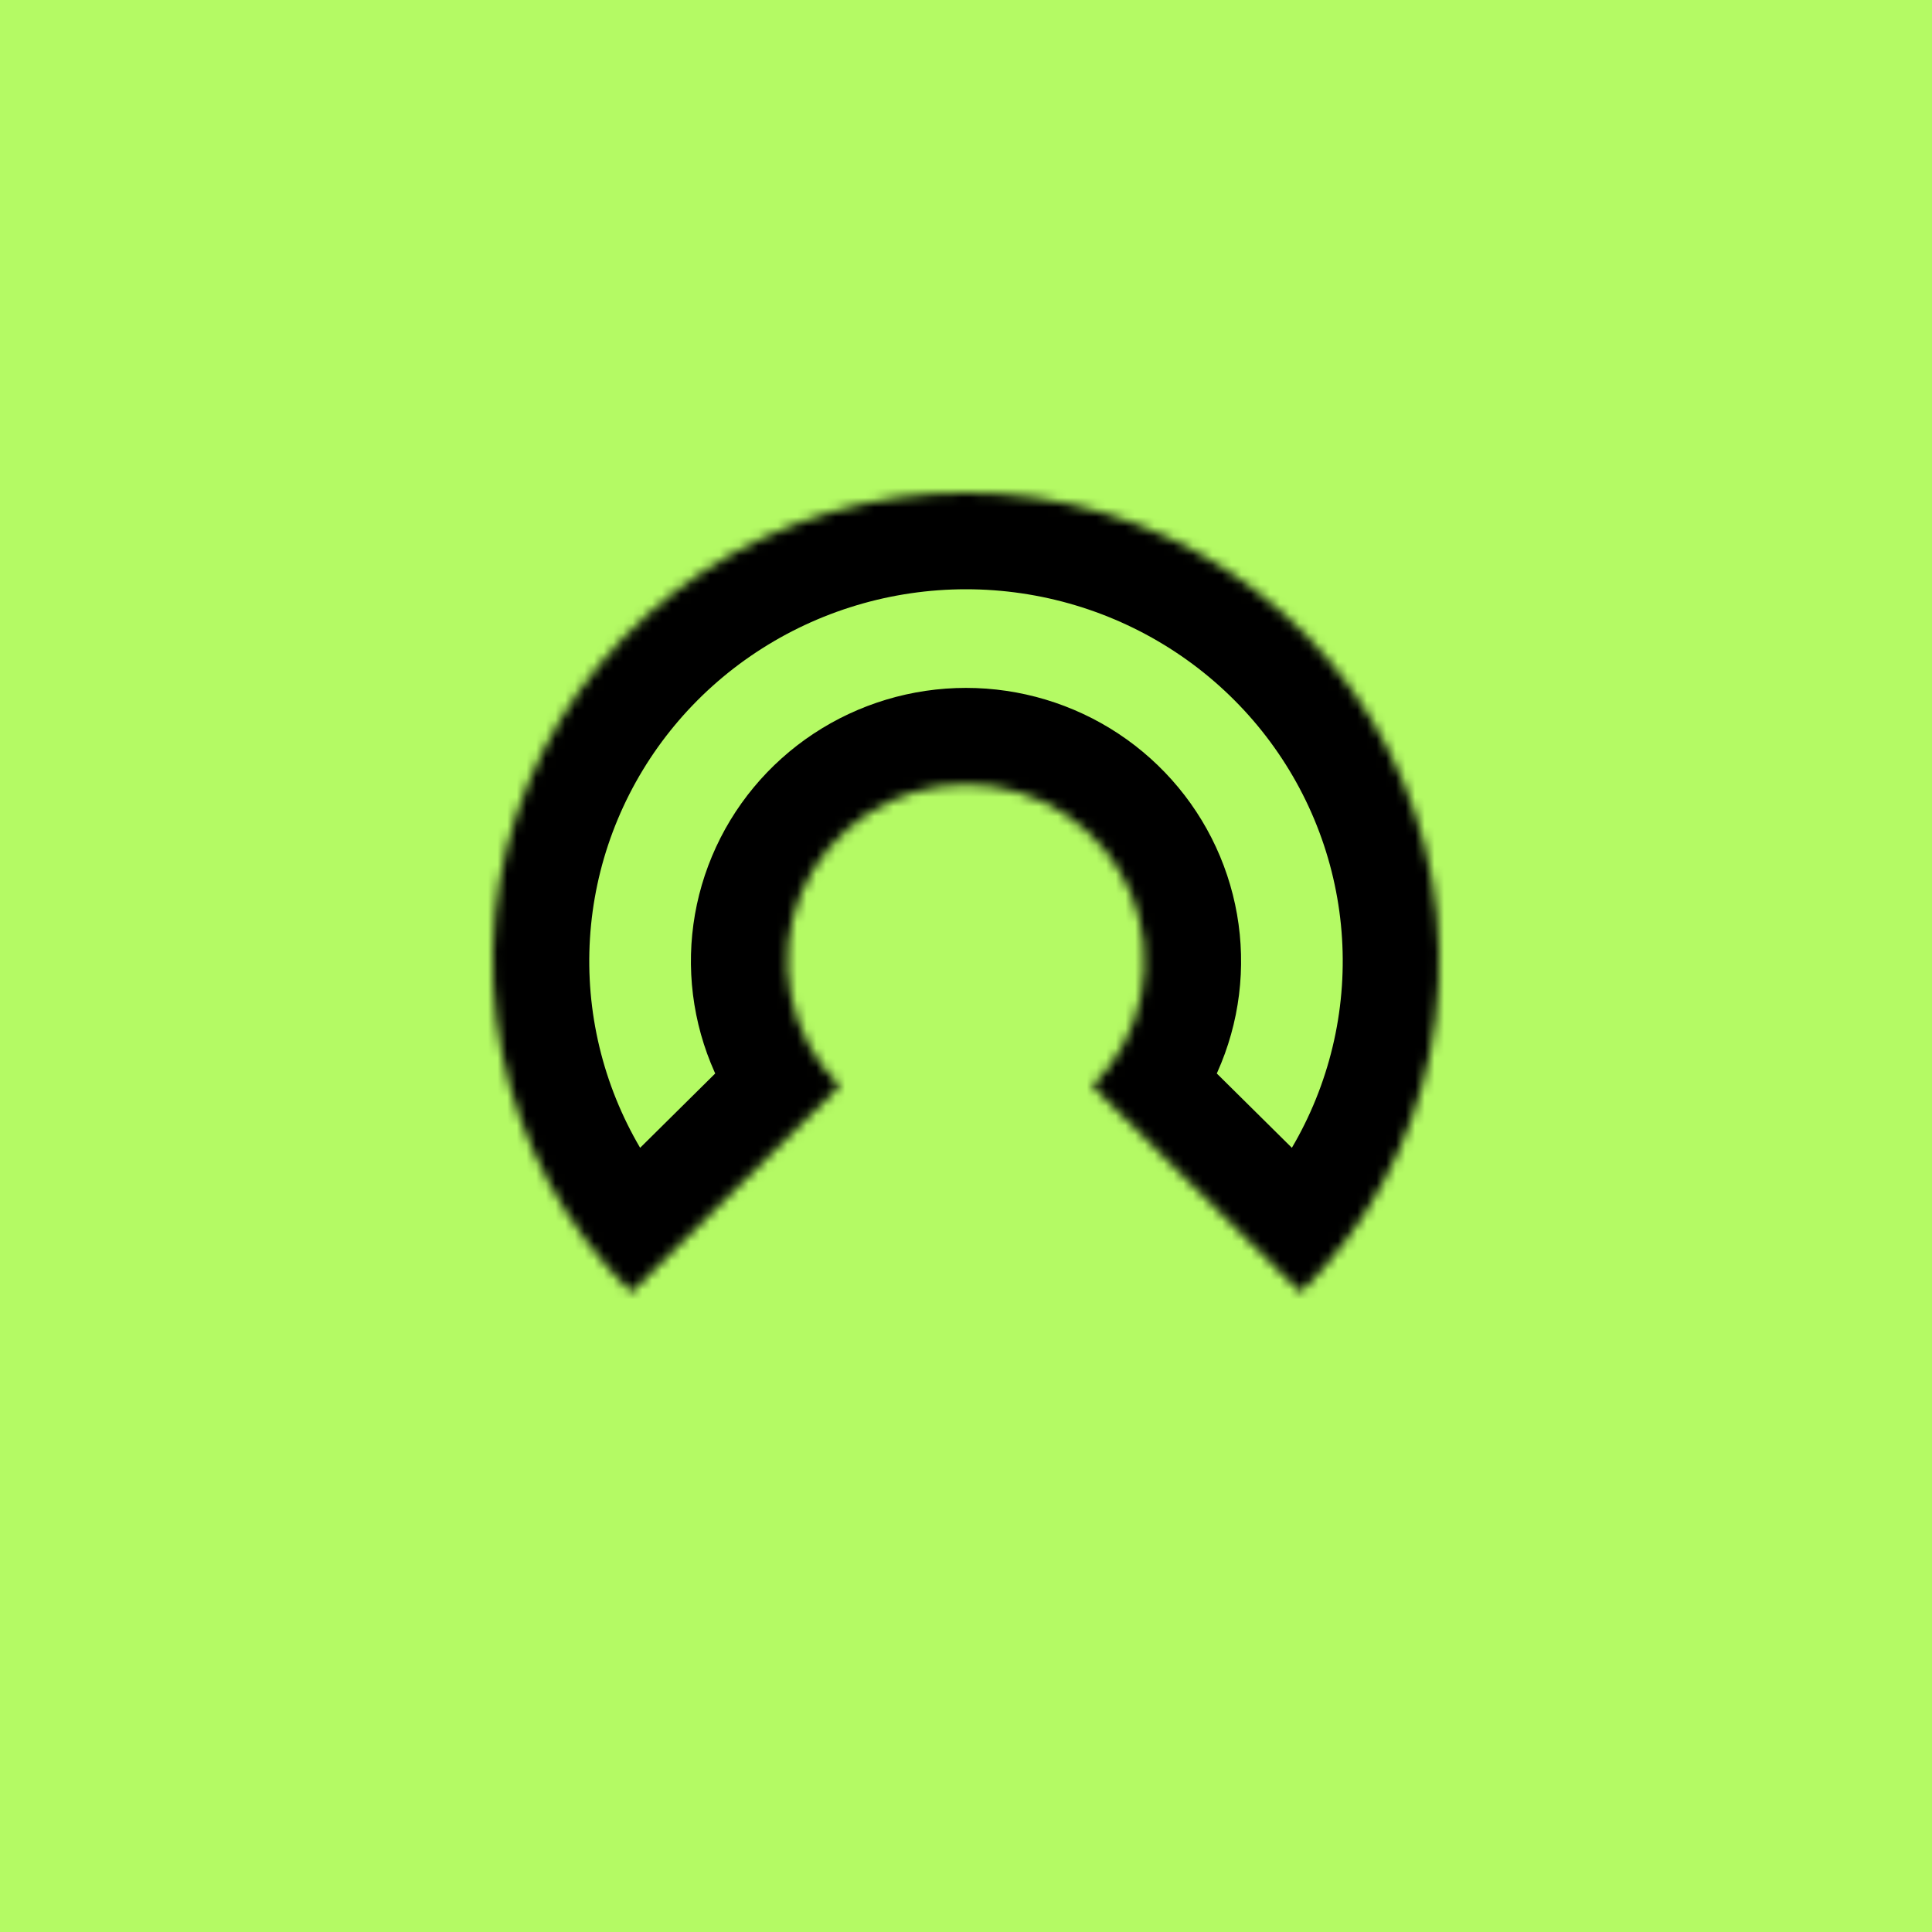 <svg width="200" height="200" viewBox="0 0 200 200" fill="none" xmlns="http://www.w3.org/2000/svg">
<rect width="200" height="200" fill="#B4FA64"/>
<mask id="path-1-inside-1_2_4" fill="white">
<path d="M134.648 133.795C141.501 127.012 146.168 118.37 148.058 108.962C149.949 99.554 148.979 89.802 145.27 80.94C141.561 72.078 135.281 64.503 127.223 59.174C119.165 53.844 109.691 51 100 51C90.309 51 80.835 53.844 72.777 59.174C64.719 64.503 58.439 72.078 54.73 80.94C51.021 89.802 50.051 99.554 51.941 108.962C53.832 118.37 58.499 127.012 65.352 133.795L86.934 112.432C84.35 109.875 82.59 106.616 81.877 103.068C81.165 99.52 81.53 95.843 82.929 92.501C84.327 89.159 86.696 86.303 89.734 84.293C92.773 82.284 96.346 81.211 100 81.211C103.655 81.211 107.227 82.284 110.266 84.293C113.304 86.303 115.673 89.159 117.071 92.501C118.47 95.843 118.836 99.52 118.123 103.068C117.41 106.616 115.65 109.875 113.066 112.432L134.648 133.795Z"/>
</mask>
<path d="M134.648 133.795C141.501 127.012 146.168 118.37 148.058 108.962C149.949 99.554 148.979 89.802 145.27 80.94C141.561 72.078 135.281 64.503 127.223 59.174C119.165 53.844 109.691 51 100 51C90.309 51 80.835 53.844 72.777 59.174C64.719 64.503 58.439 72.078 54.73 80.94C51.021 89.802 50.051 99.554 51.941 108.962C53.832 118.37 58.499 127.012 65.352 133.795L86.934 112.432C84.35 109.875 82.59 106.616 81.877 103.068C81.165 99.52 81.53 95.843 82.929 92.501C84.327 89.159 86.696 86.303 89.734 84.293C92.773 82.284 96.346 81.211 100 81.211C103.655 81.211 107.227 82.284 110.266 84.293C113.304 86.303 115.673 89.159 117.071 92.501C118.47 95.843 118.836 99.52 118.123 103.068C117.41 106.616 115.65 109.875 113.066 112.432L134.648 133.795Z" stroke="black" stroke-width="20" mask="url(#path-1-inside-1_2_4)"/>
</svg>
